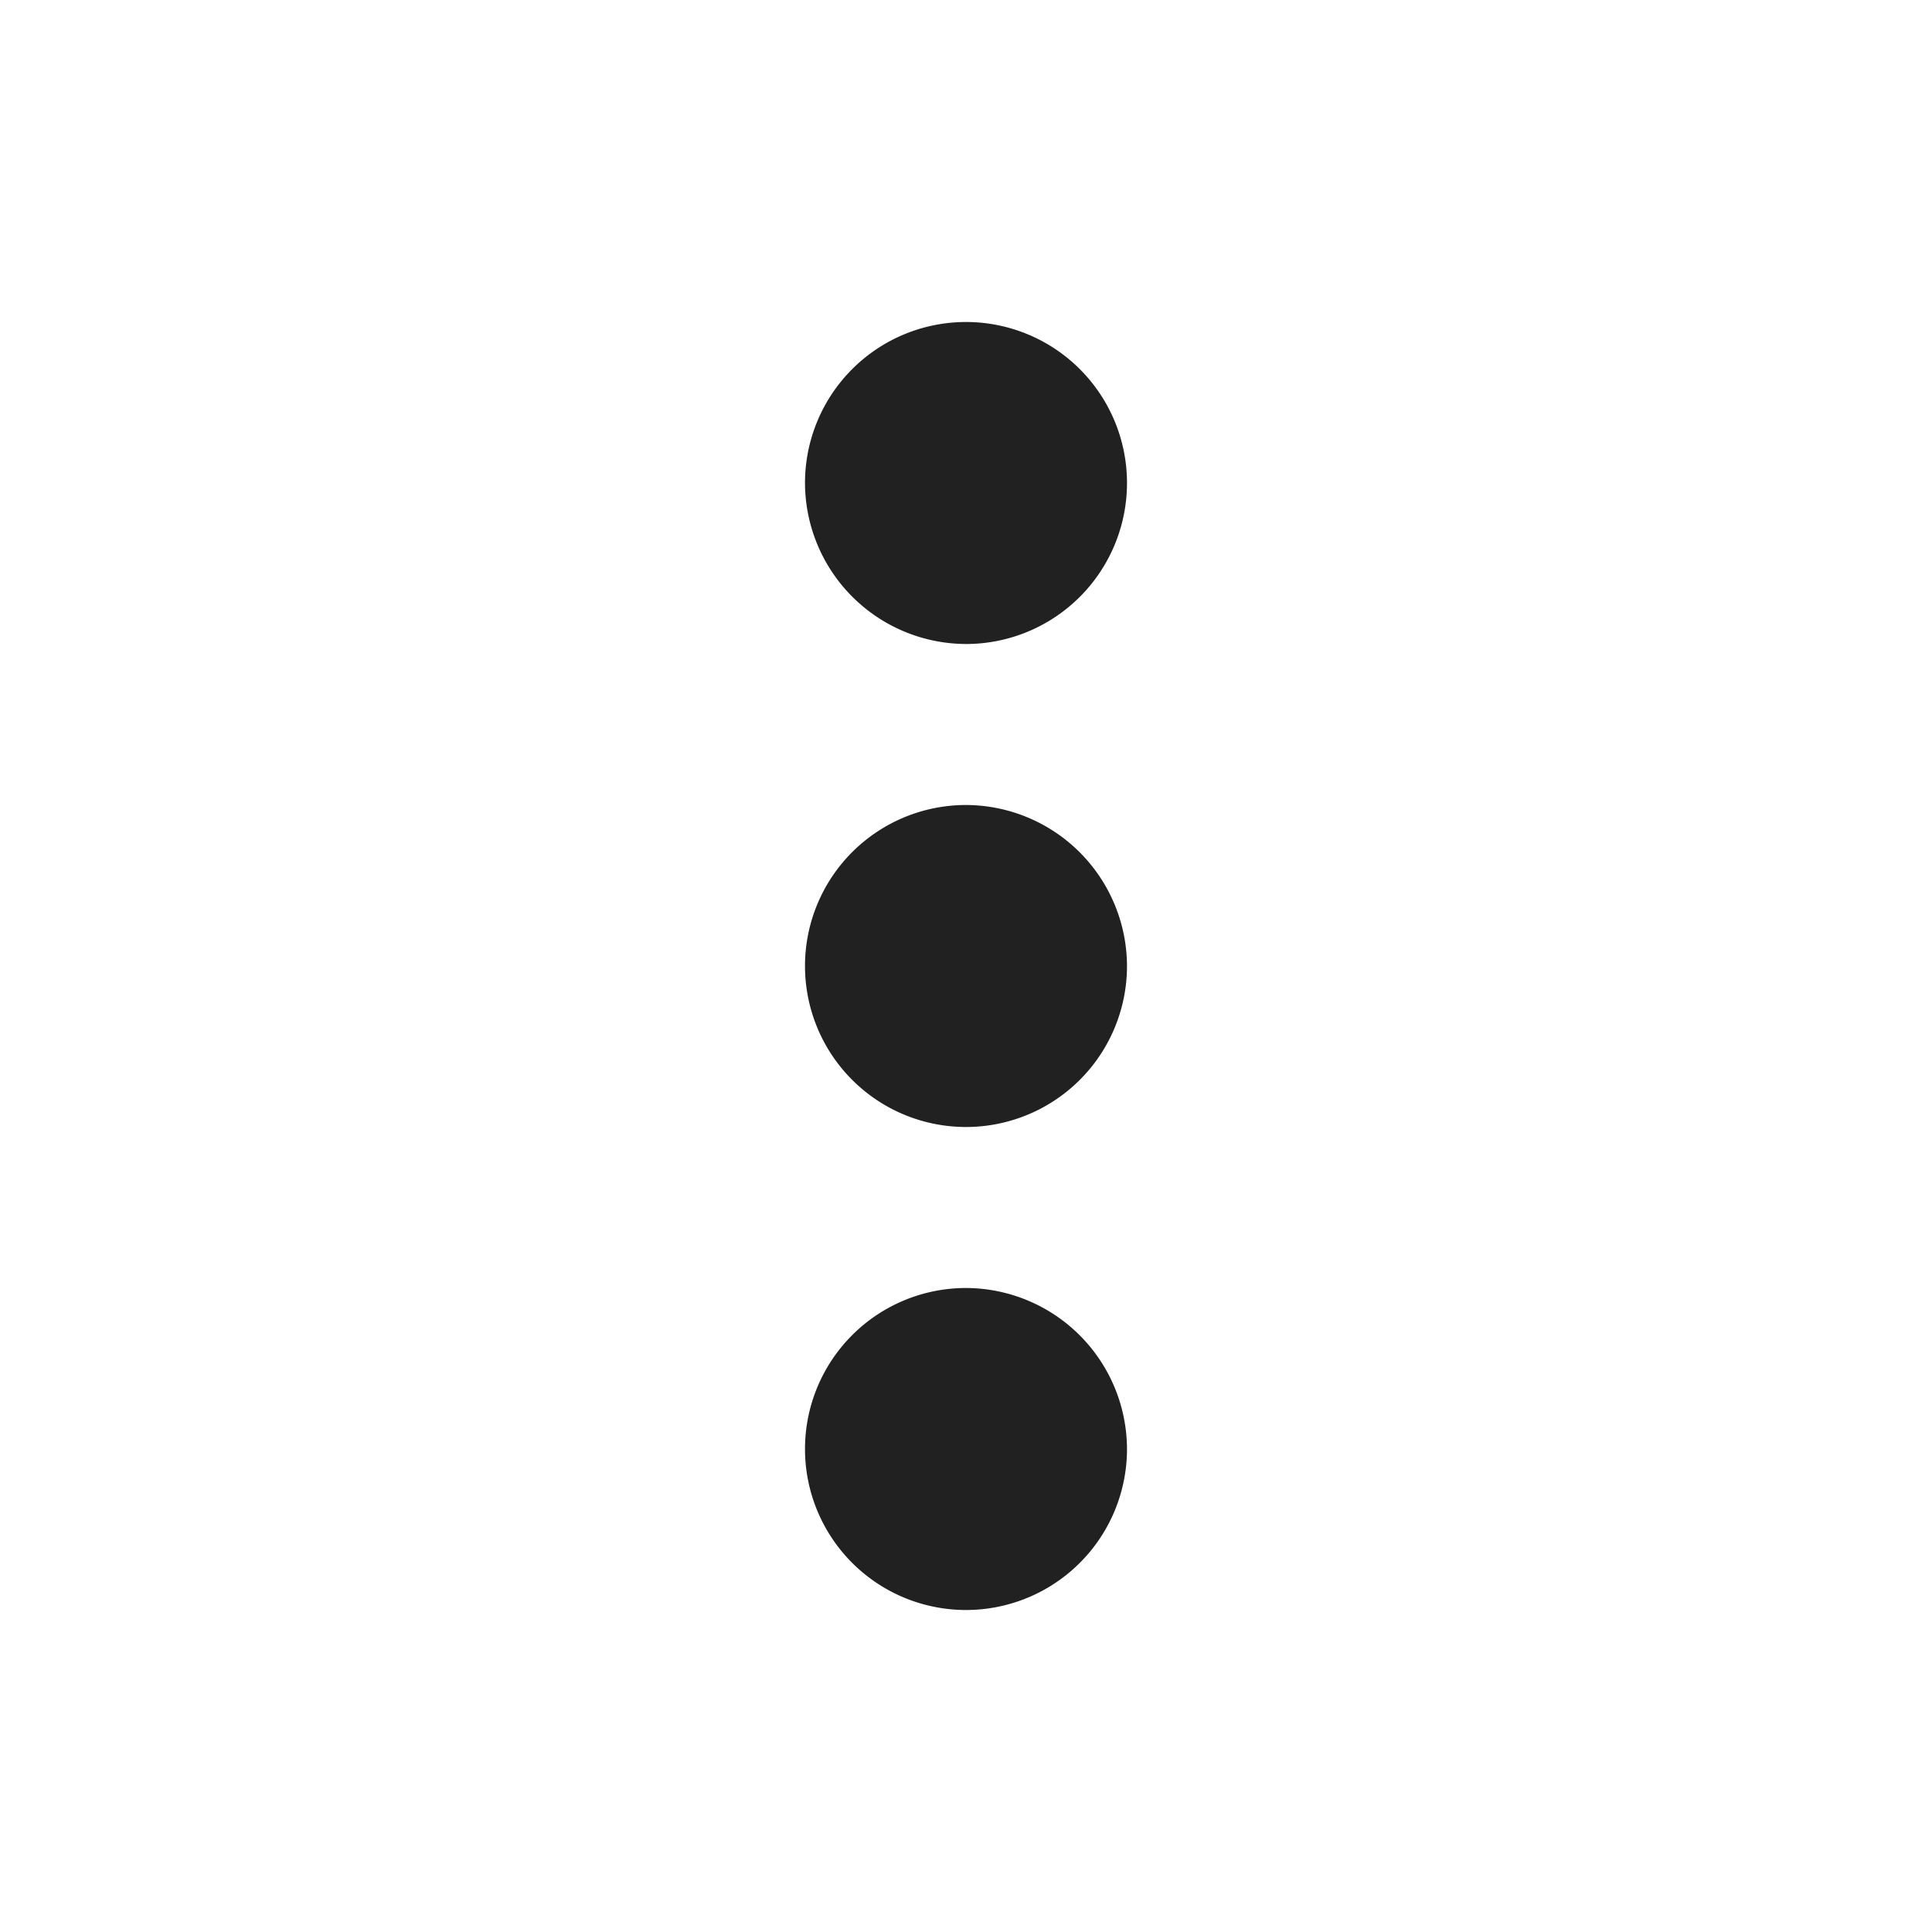 <svg id="more_ico" xmlns="http://www.w3.org/2000/svg" width="24" height="24" viewBox="0 0 24 24">
  <path id="Path_1" data-name="Path 1" d="M0,0H24V24H0Z" transform="translate(0 0)" fill="none"/>
  <path id="Icon_material-more-vert" data-name="Icon material-more-vert" d="M17,10a2,2,0,1,0-2-2A2.006,2.006,0,0,0,17,10Zm0,2a2,2,0,1,0,2,2A2.006,2.006,0,0,0,17,12Zm0,6a2,2,0,1,0,2,2A2.006,2.006,0,0,0,17,18Z" transform="translate(-5 -2)" fill="rgba(0,0,0,0.87)"/>
</svg>
